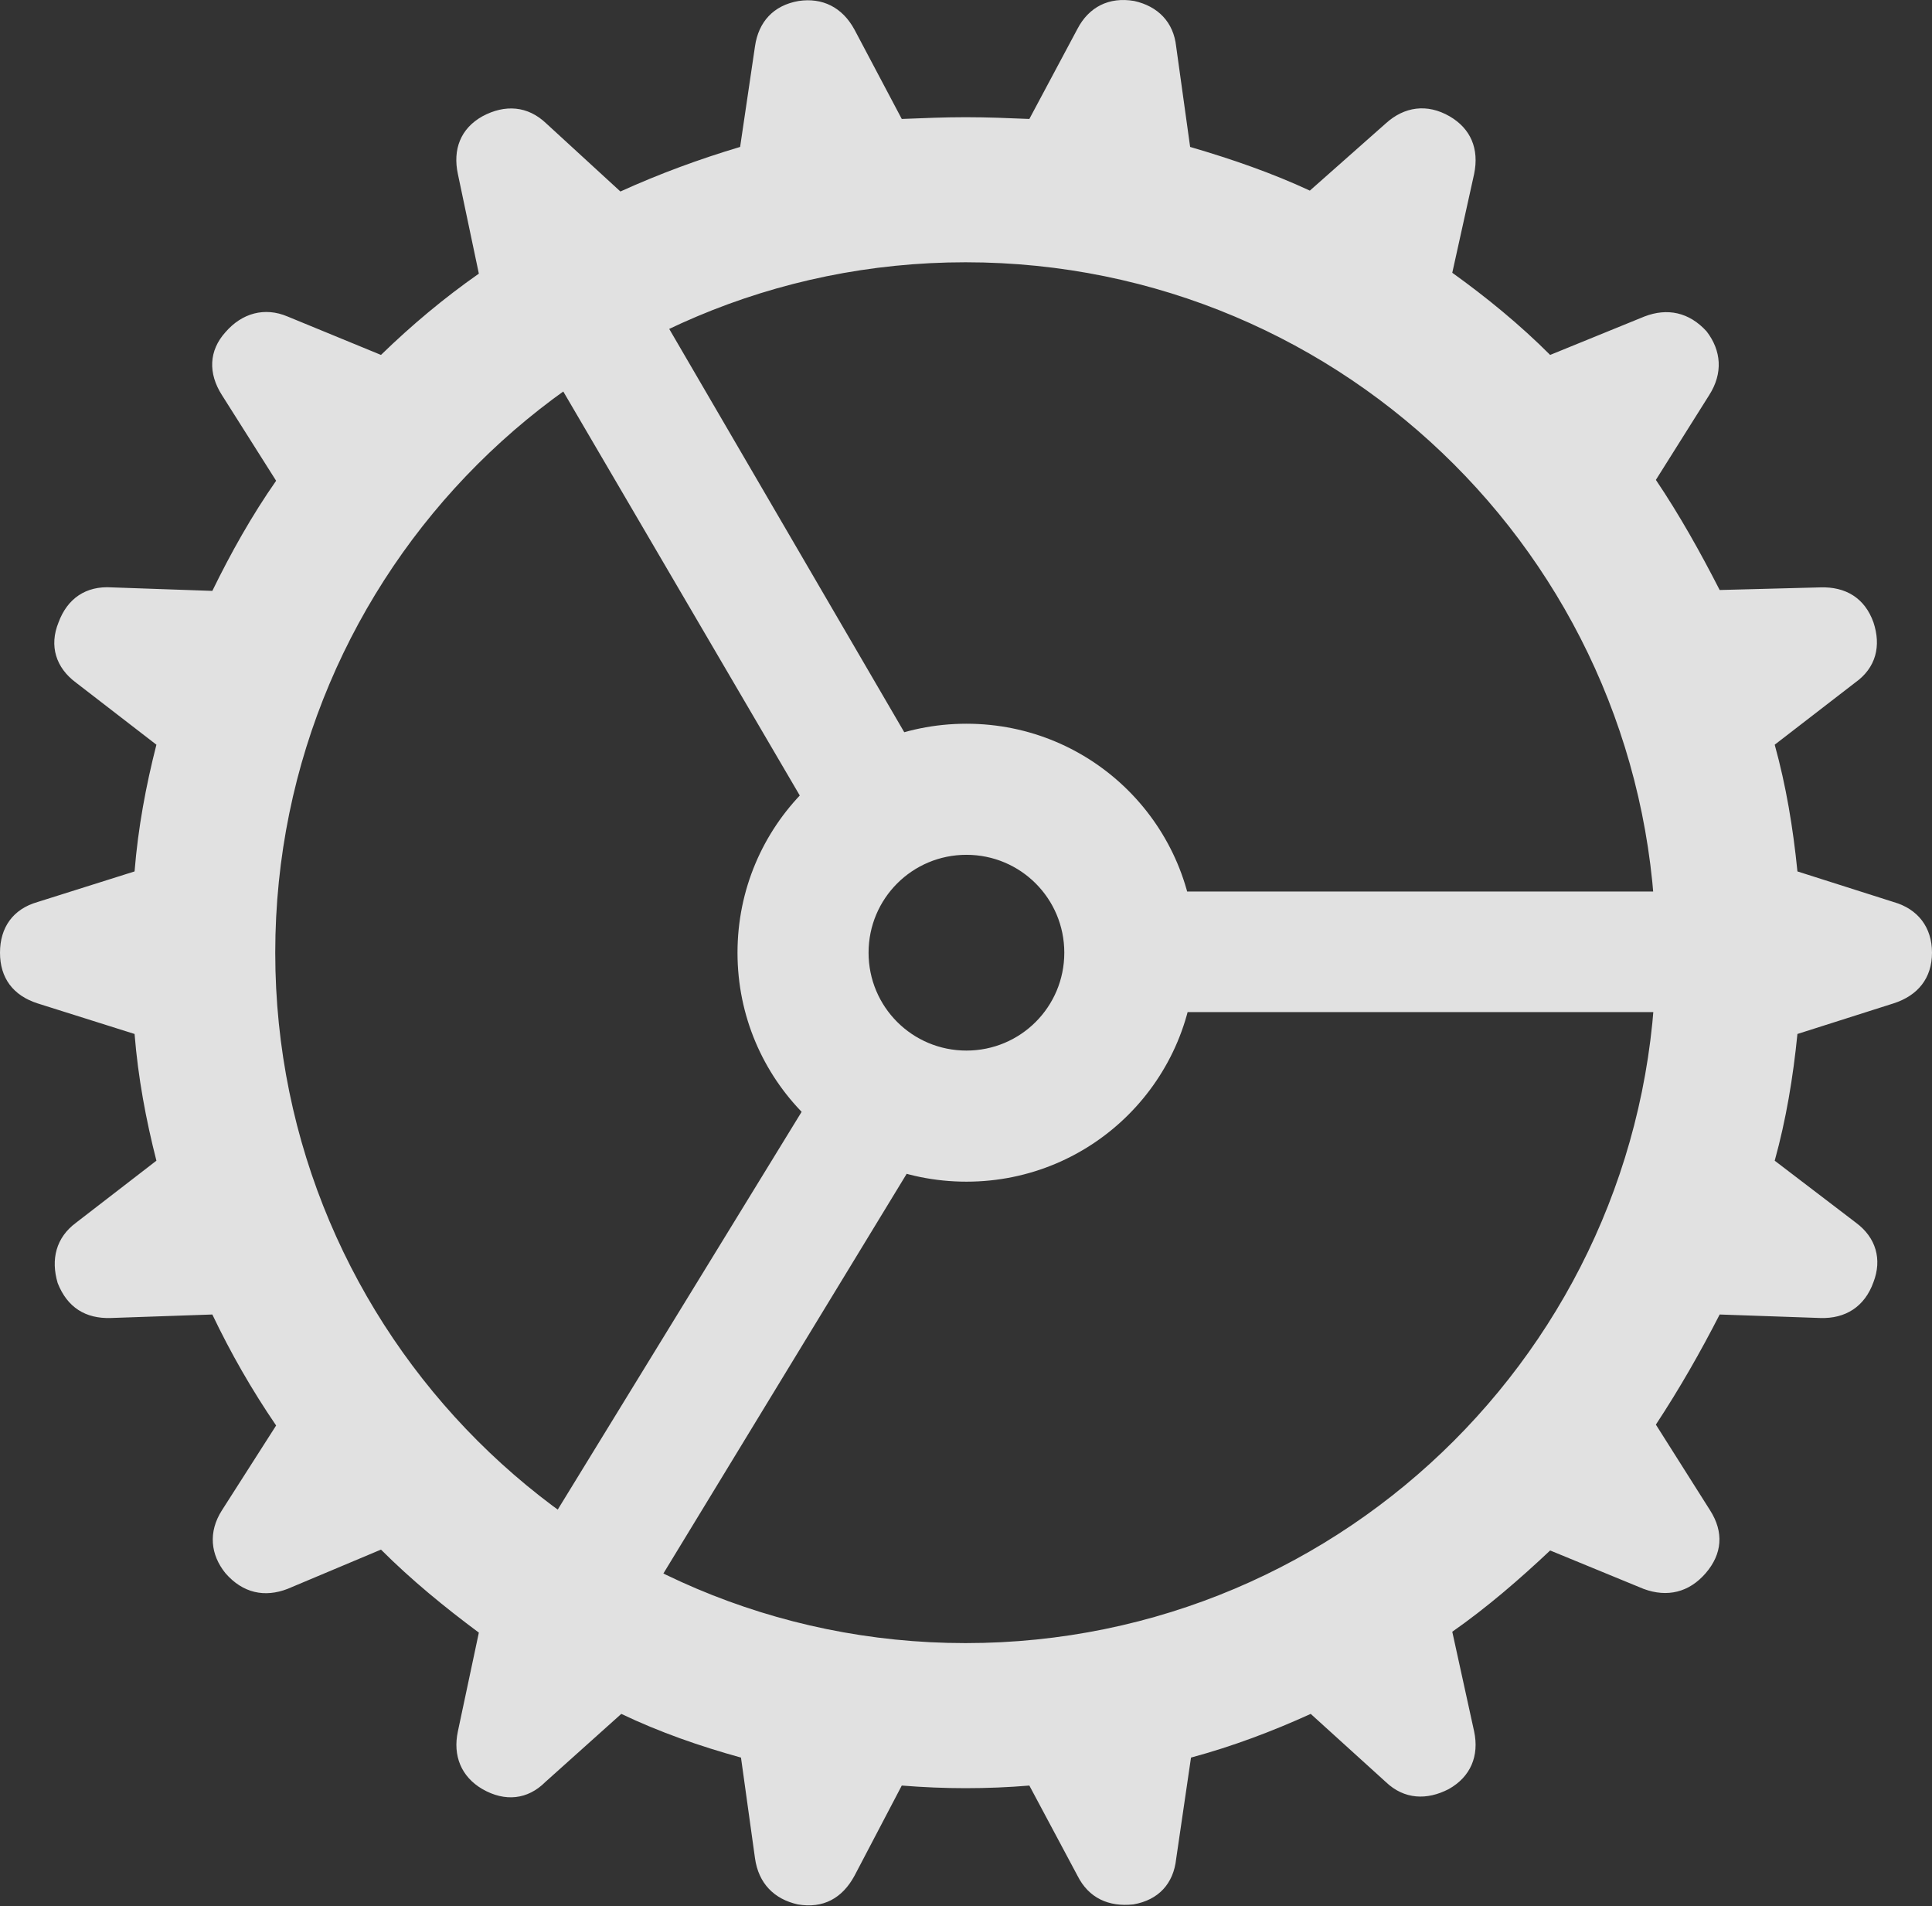 <?xml version="1.0" encoding="UTF-8"?>
<!--Generator: Apple Native CoreSVG 326-->
<!DOCTYPE svg
PUBLIC "-//W3C//DTD SVG 1.1//EN"
       "http://www.w3.org/Graphics/SVG/1.1/DTD/svg11.dtd">
<svg version="1.1" xmlns="http://www.w3.org/2000/svg" xmlns:xlink="http://www.w3.org/1999/xlink" viewBox="0 0 215.918 213.011">
 <rect x="0" y="0" width="215.918" height="213.011" fill="#333333" stroke="none"/>
 <g>
  <rect height="213.011" opacity="0" width="215.918" x="0" y="0"/>
  <path d="M107.91 199.816C110.352 199.816 112.695 199.718 115.039 199.523L120.41 209.582C121.68 212.121 123.926 213.097 126.66 212.804C129.492 212.316 131.152 210.461 131.445 207.726L133.105 196.398C137.793 195.129 142.188 193.468 146.484 191.515L154.883 199.132C156.934 201.086 159.473 201.183 161.914 199.914C164.355 198.546 165.332 196.203 164.746 193.468L162.305 182.336C166.211 179.601 169.824 176.476 173.242 173.254L183.691 177.55C186.328 178.527 188.77 177.941 190.625 175.793C192.48 173.644 192.676 171.203 191.113 168.761L185.059 159.191C187.695 155.187 190.039 151.086 192.188 146.886L203.418 147.277C206.25 147.375 208.398 146.007 209.375 143.273C210.352 140.734 209.668 138.293 207.422 136.632L198.34 129.699C199.609 125.109 200.391 120.421 200.879 115.539L211.621 112.121C214.355 111.242 215.918 109.289 215.918 106.457C215.918 103.625 214.355 101.574 211.621 100.793L200.879 97.375C200.391 92.492 199.609 87.804 198.34 83.215L207.324 76.281C209.668 74.621 210.254 72.179 209.375 69.543C208.398 66.808 206.25 65.539 203.418 65.636L192.188 65.929C190.039 61.73 187.695 57.531 185.059 53.625L191.016 44.152C192.578 41.711 192.383 39.172 190.723 37.023C188.77 34.875 186.328 34.386 183.789 35.363L173.242 39.66C169.824 36.242 166.113 33.215 162.305 30.48L164.746 19.445C165.332 16.613 164.355 14.367 162.012 13C159.473 11.535 156.934 11.925 154.883 13.781L146.387 21.3C142.188 19.347 137.695 17.785 133.008 16.418L131.445 5.187C131.152 2.453 129.395 0.695 126.758 0.109C123.926-0.379 121.68 0.793 120.41 3.234L115.039 13.293C112.695 13.195 110.352 13.097 107.91 13.097C105.566 13.097 103.223 13.195 100.781 13.293L95.508 3.332C94.141 0.793 91.894-0.282 89.258 0.109C86.426 0.597 84.766 2.453 84.375 5.187L82.715 16.418C78.125 17.785 73.633 19.445 69.336 21.398L61.035 13.781C58.984 11.828 56.445 11.632 53.906 13C51.465 14.367 50.586 16.71 51.172 19.445L53.516 30.578C49.609 33.312 45.996 36.34 42.578 39.66L32.129 35.363C29.59 34.289 27.051 34.972 25.195 37.121C23.34 39.172 23.242 41.711 24.805 44.152L30.859 53.722C28.125 57.629 25.781 61.828 23.73 66.027L12.5 65.636C9.57 65.441 7.52 66.906 6.543 69.543C5.469 72.179 6.25 74.621 8.496 76.281L17.48 83.215C16.309 87.804 15.43 92.492 15.039 97.375L4.199 100.793C1.465 101.574 0 103.625 0 106.457C0 109.289 1.465 111.242 4.199 112.121L15.039 115.539C15.43 120.421 16.309 125.109 17.48 129.699L8.496 136.632C6.25 138.293 5.664 140.734 6.445 143.371C7.52 146.105 9.57 147.375 12.402 147.277L23.73 146.886C25.781 151.183 28.125 155.285 30.859 159.289L24.805 168.761C23.242 171.203 23.535 173.742 25.195 175.793C27.148 178.039 29.59 178.527 32.129 177.55L42.578 173.156C45.996 176.574 49.707 179.601 53.516 182.433L51.172 193.468C50.586 196.203 51.562 198.546 53.906 199.914C56.445 201.379 58.984 201.086 60.938 199.132L69.434 191.515C73.731 193.566 78.223 195.129 82.812 196.398L84.375 207.629C84.766 210.461 86.523 212.218 89.16 212.804C91.992 213.293 94.141 212.121 95.508 209.582L100.781 199.523C103.223 199.718 105.566 199.816 107.91 199.816ZM107.91 183.605C65.332 183.605 30.762 149.035 30.762 106.457C30.762 63.781 65.332 29.308 107.91 29.308C150.586 29.308 185.059 63.781 185.059 106.457C185.059 149.035 150.586 183.605 107.91 183.605ZM90.918 91.515L102.441 84.191L69.824 28.234L57.812 34.972ZM129.688 113.097L194.629 113.097L194.629 99.621L129.688 99.621ZM102.637 129.015L91.211 121.593L56.836 177.648L68.75 184.679ZM108.008 132.043C122.168 132.043 133.594 120.617 133.594 106.457C133.594 92.296 122.168 80.871 108.008 80.871C93.848 80.871 82.422 92.296 82.422 106.457C82.422 120.617 93.848 132.043 108.008 132.043ZM108.008 117.394C101.953 117.394 97.07 112.511 97.07 106.457C97.07 100.402 101.953 95.519 108.008 95.519C114.062 95.519 118.945 100.402 118.945 106.457C118.945 112.511 114.062 117.394 108.008 117.394Z" fill="white" fill-opacity="0.85"/>
 </g>
</svg>
